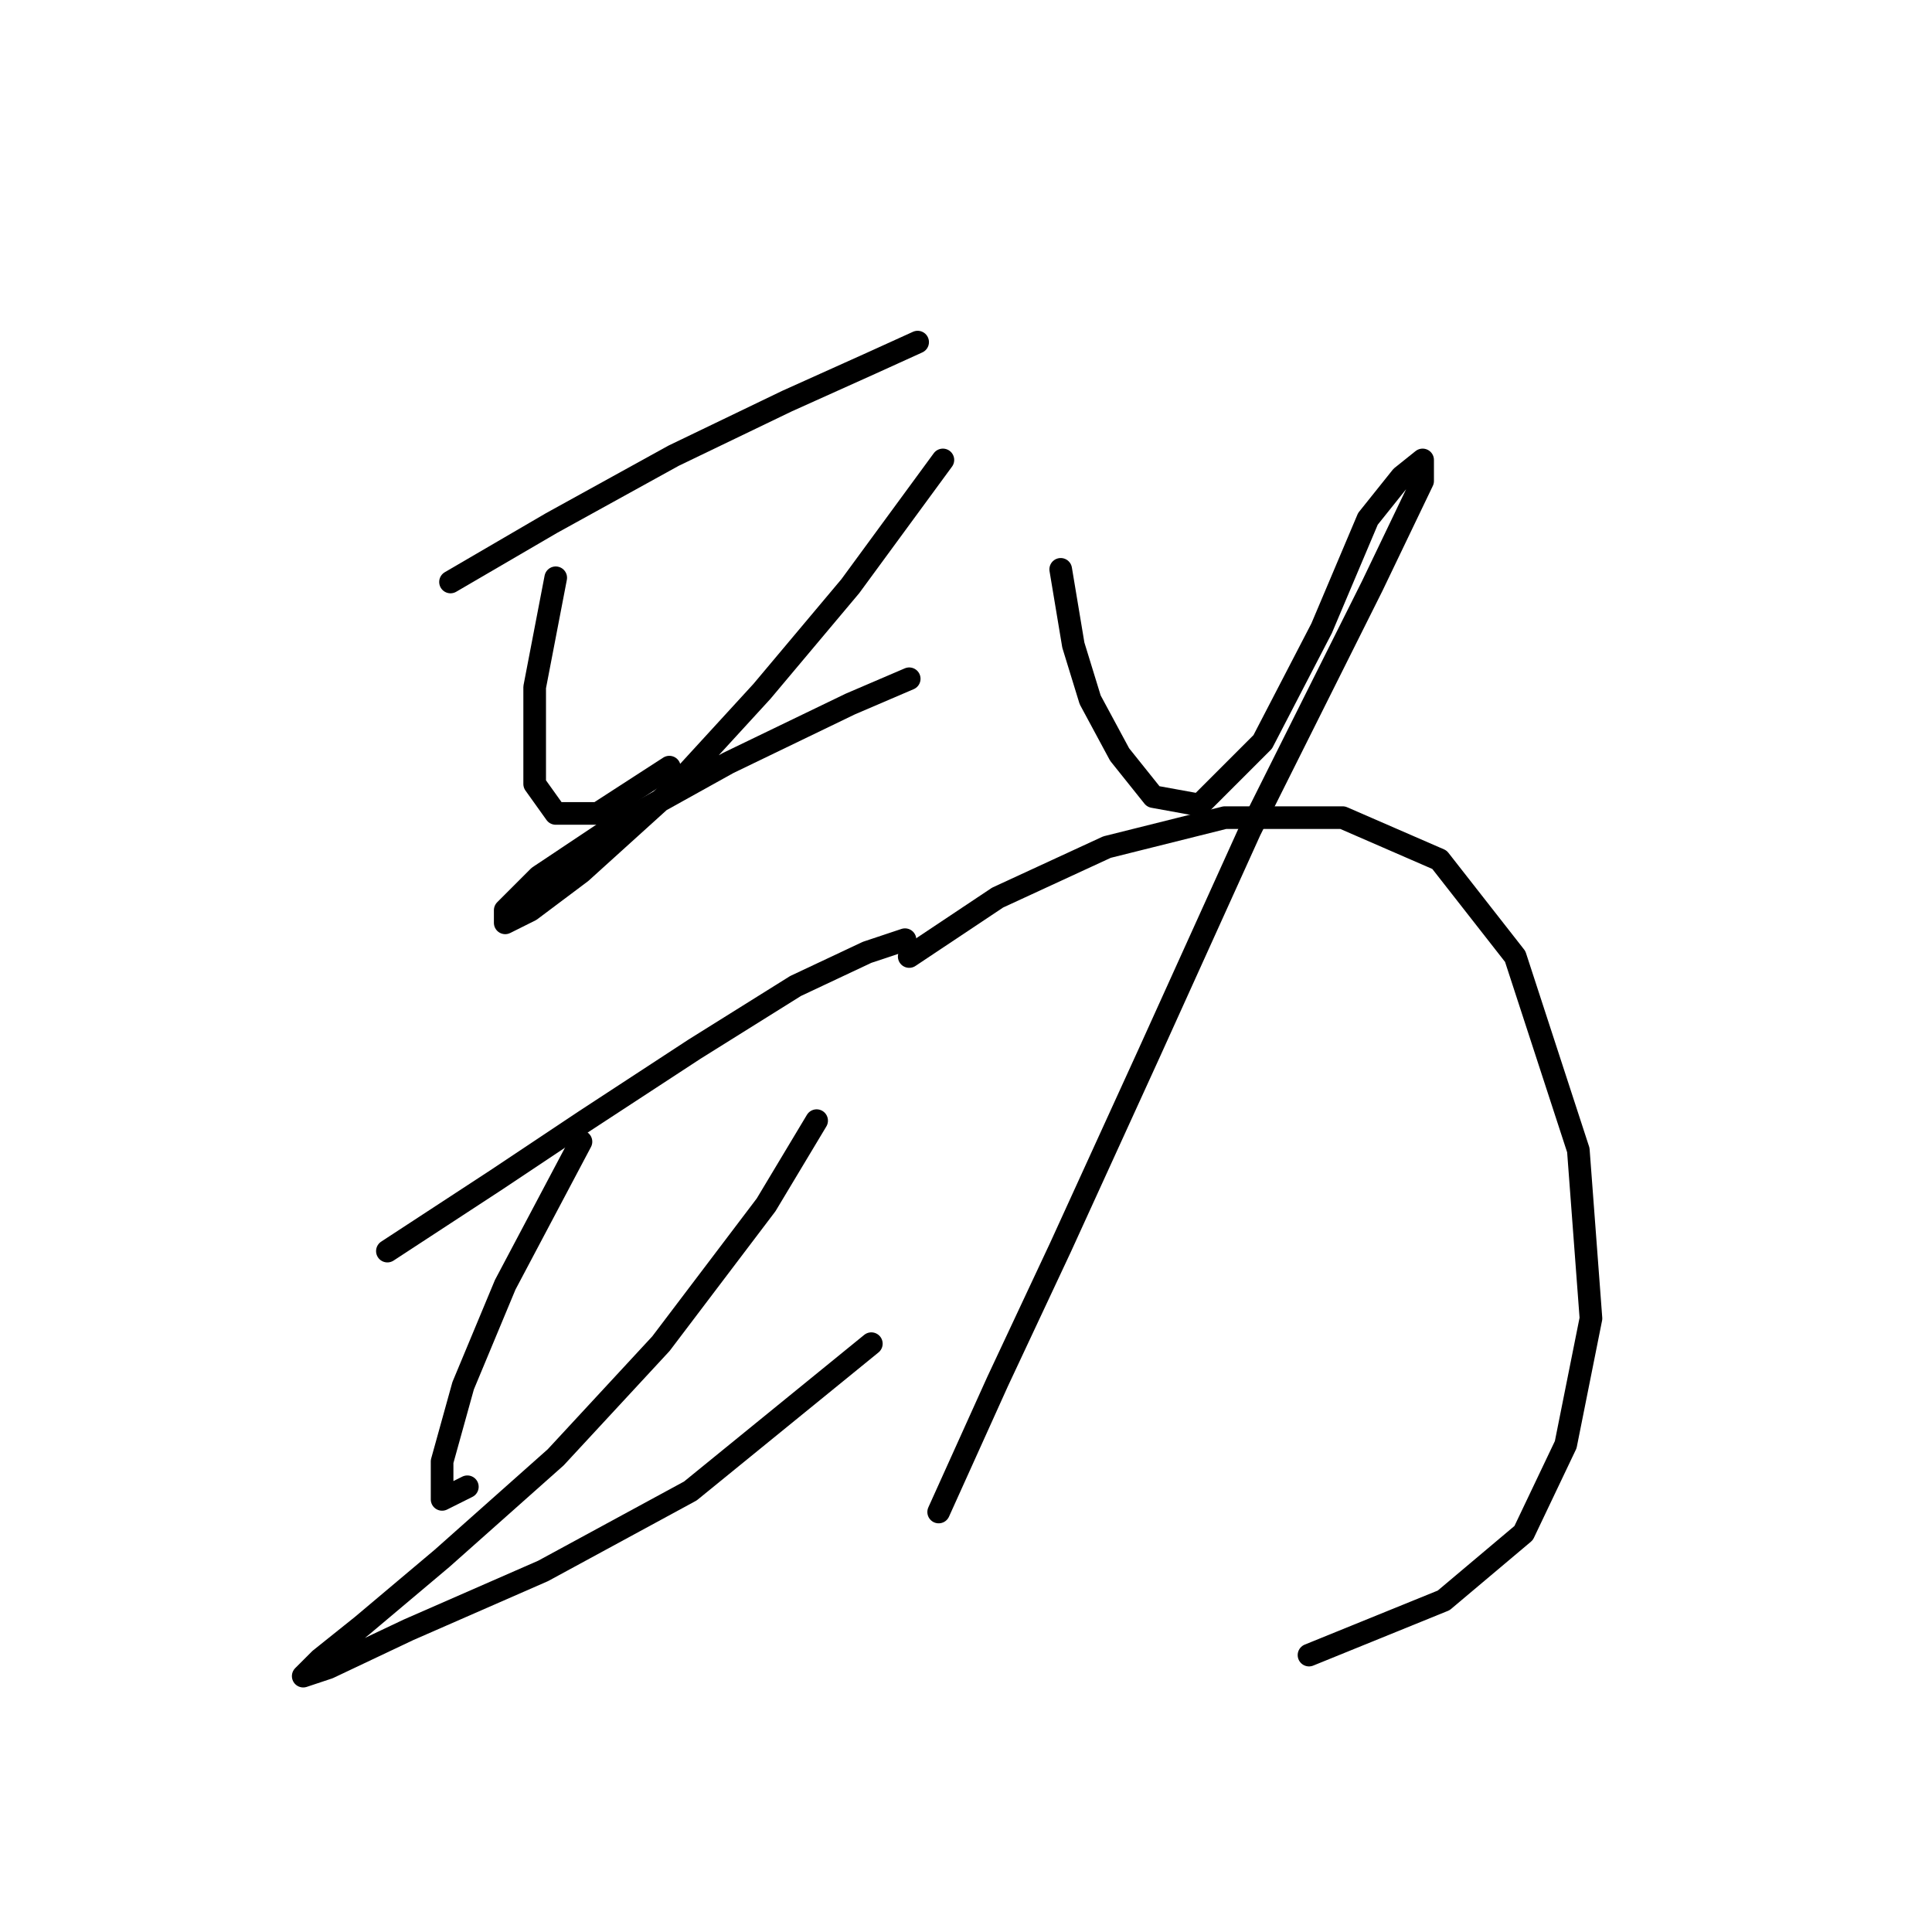 <?xml version="1.0" standalone="no"?>
    <svg width="256" height="256" xmlns="http://www.w3.org/2000/svg" version="1.1">
    <polyline stroke="black" stroke-width="3" stroke-linecap="round" fill="transparent" stroke-linejoin="round" points="59.695 77.115 73.078 69.308 89.249 60.387 104.305 53.137 115.457 48.119 121.591 45.331 121.591 45.331 " />
        <polyline stroke="black" stroke-width="3" stroke-linecap="round" fill="transparent" stroke-linejoin="round" points="73.636 76.558 70.847 91.056 70.847 98.305 70.847 103.881 73.636 107.784 79.212 107.784 88.691 101.65 88.691 101.65 " />
        <polyline stroke="black" stroke-width="3" stroke-linecap="round" fill="transparent" stroke-linejoin="round" points="124.937 60.944 112.669 77.673 100.959 91.613 88.691 104.996 76.981 115.591 70.29 120.61 66.944 122.282 66.944 120.61 71.405 116.149 81.442 109.457 96.498 101.093 112.669 93.286 120.476 89.94 120.476 89.94 " />
        <polyline stroke="black" stroke-width="3" stroke-linecap="round" fill="transparent" stroke-linejoin="round" points="51.331 165.777 65.829 156.297 77.539 148.491 92.037 139.011 105.42 130.647 114.9 126.186 119.918 124.513 119.918 124.513 " />
        <polyline stroke="black" stroke-width="3" stroke-linecap="round" fill="transparent" stroke-linejoin="round" points="76.981 151.279 66.944 170.238 61.368 183.621 58.58 193.658 58.58 198.676 61.926 197.004 61.926 197.004 " />
        <polyline stroke="black" stroke-width="3" stroke-linecap="round" fill="transparent" stroke-linejoin="round" points="108.208 148.491 101.517 159.643 87.576 178.044 73.636 193.1 58.58 206.483 47.985 215.405 42.409 219.866 40.178 222.096 43.524 220.981 54.119 215.963 71.963 208.156 91.479 197.561 115.457 178.044 115.457 178.044 " />
        <polyline stroke="black" stroke-width="3" stroke-linecap="round" fill="transparent" stroke-linejoin="round" points="140.55 75.442 142.223 85.479 144.453 92.729 148.357 99.978 152.818 105.554 158.952 106.669 167.316 98.305 175.123 83.249 181.256 68.751 185.717 63.175 188.505 60.944 188.505 63.732 181.814 77.673 165.643 110.015 152.26 139.569 140.55 165.219 132.186 183.063 124.379 200.349 124.379 200.349 " />
        <polyline stroke="black" stroke-width="3" stroke-linecap="round" fill="transparent" stroke-linejoin="round" points="120.476 126.743 132.186 118.937 146.684 112.245 162.297 108.342 177.911 108.342 190.736 113.918 200.773 126.743 209.137 152.394 210.81 174.699 207.464 191.427 201.888 203.137 191.294 212.059 173.45 219.308 173.45 219.308 " />
        </svg>